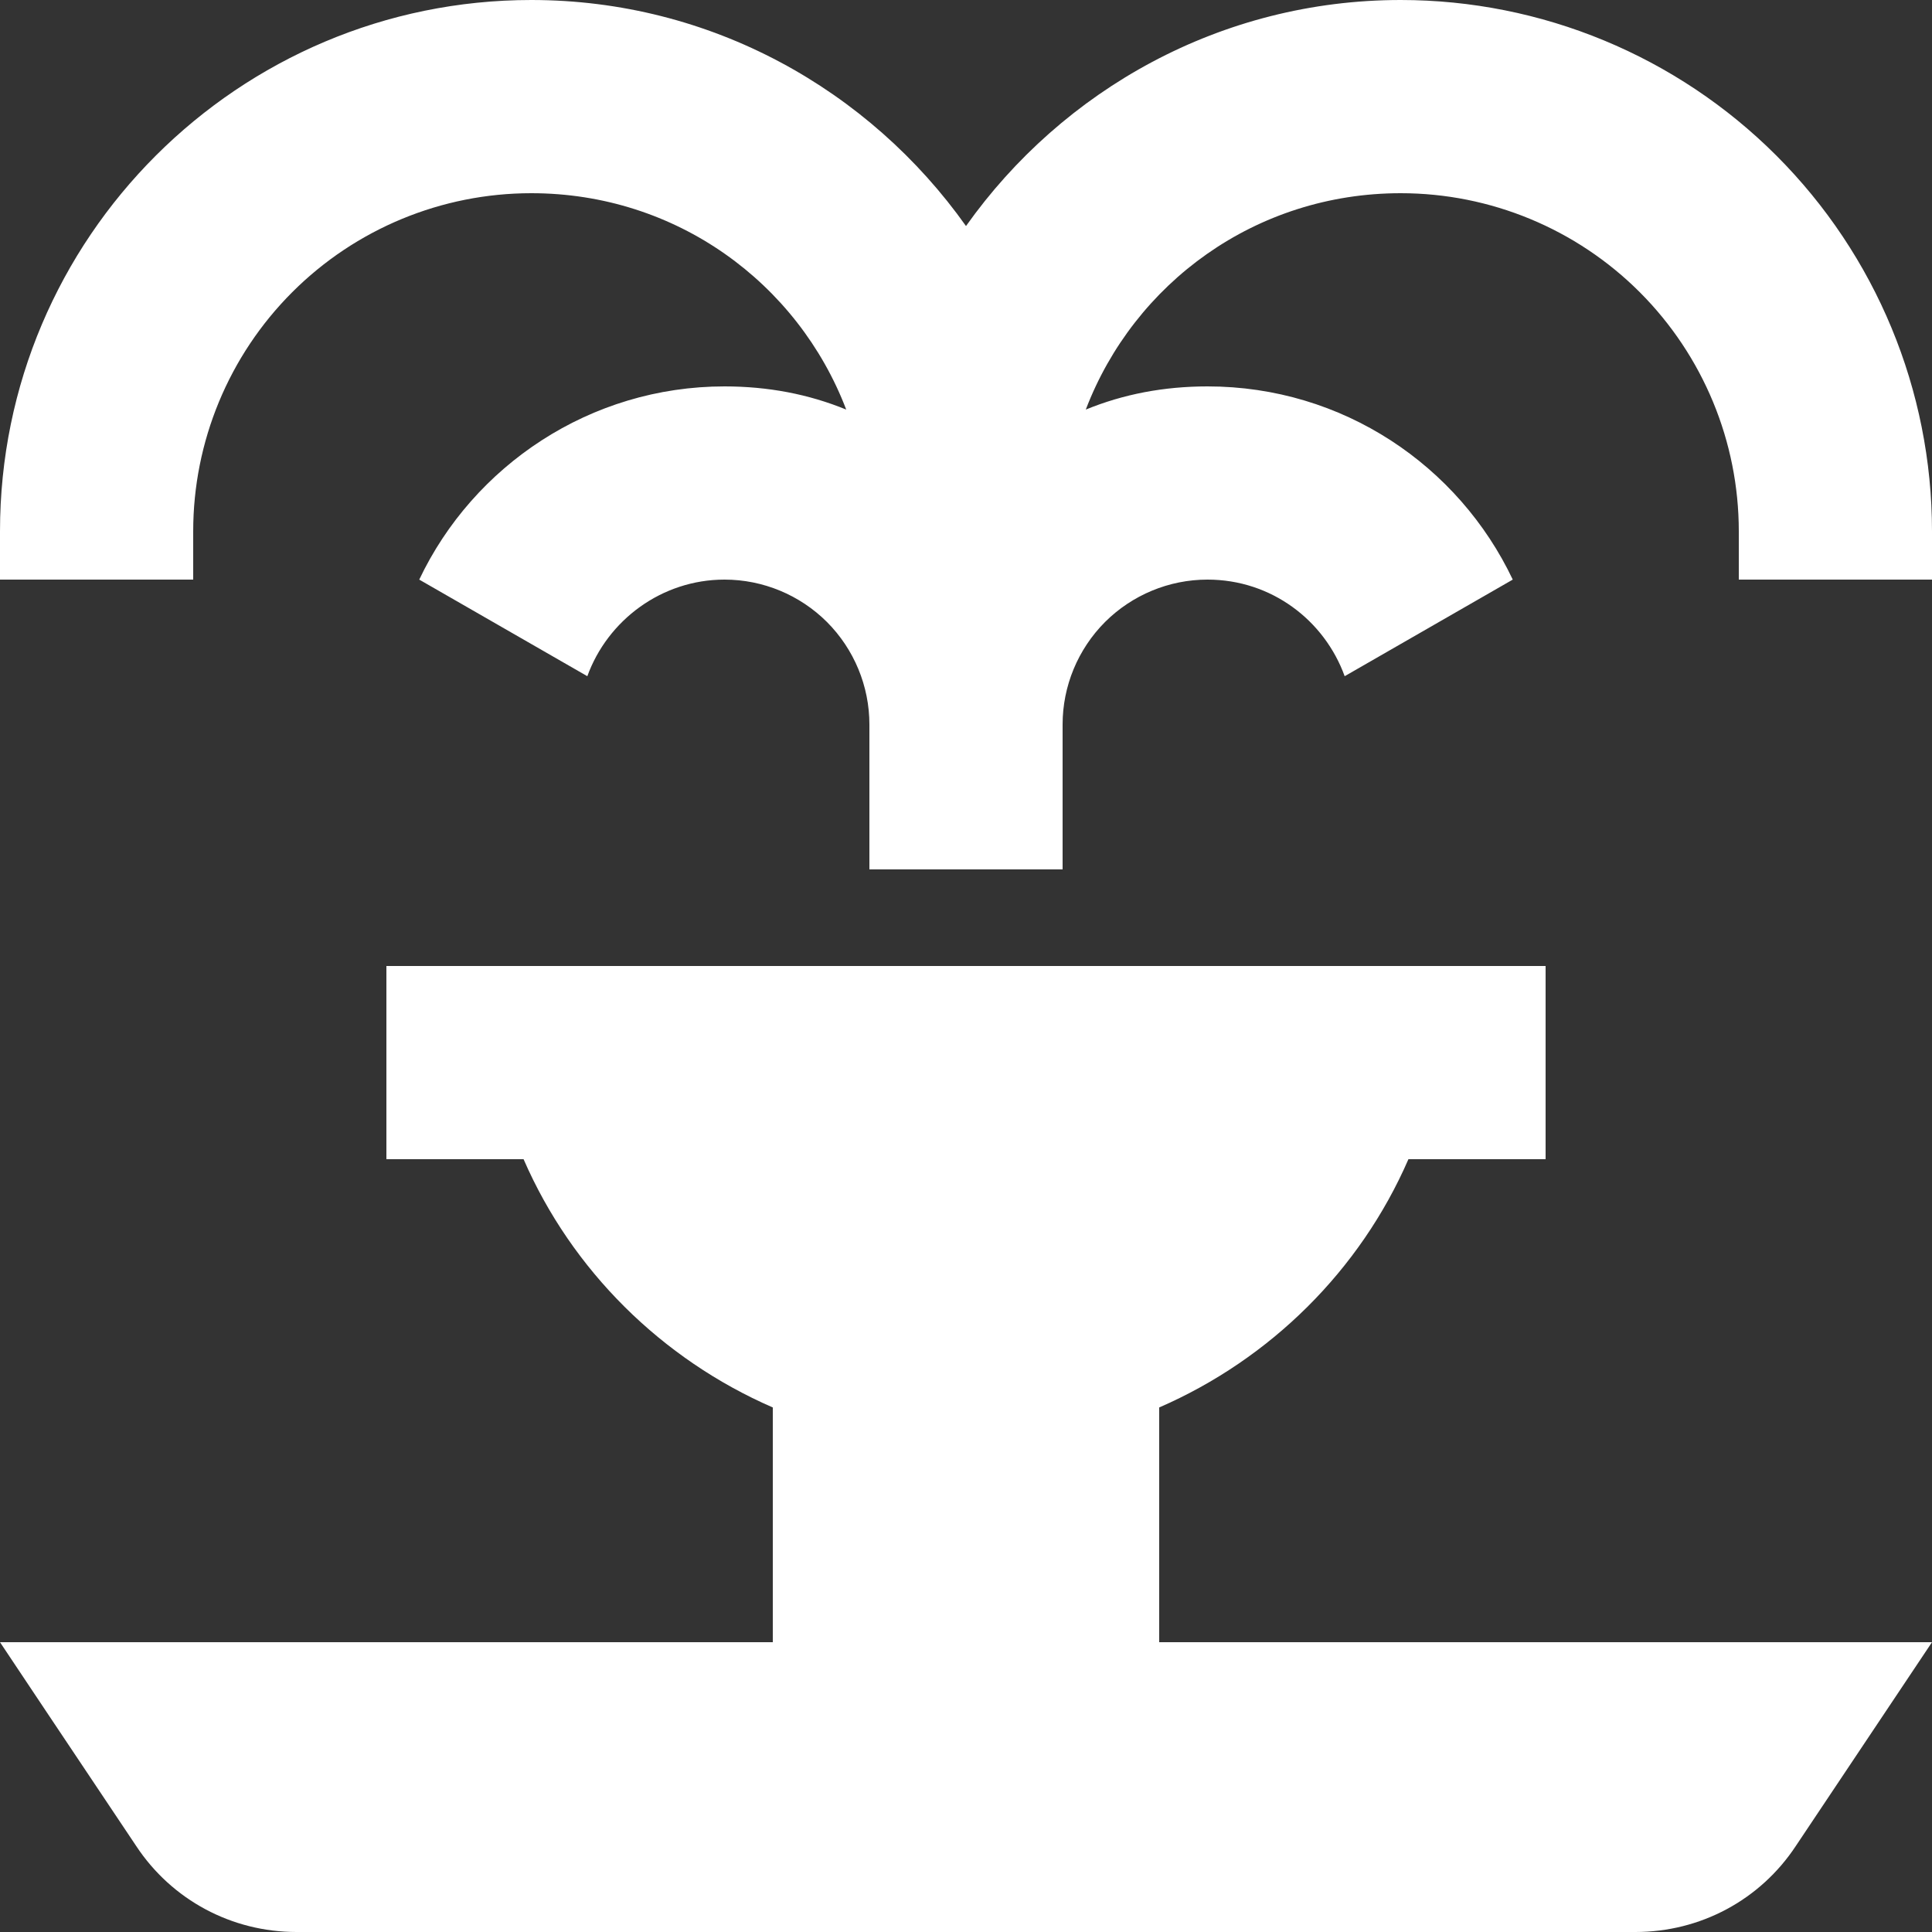 <svg width="24" height="24" viewBox="0 0 24 24" fill="none" xmlns="http://www.w3.org/2000/svg">
<rect x="0" y="0" width="24" height="24" fill="#333333" stroke="none"/>
<path d="M6.6 0C2.964 0 0 2.952 0 6.6V7.2H2.4V6.6C2.4 5.486 2.842 4.418 3.63 3.63C4.418 2.842 5.486 2.4 6.6 2.4C8.4 2.4 9.912 3.516 10.512 5.088C10.044 4.896 9.54 4.8 9 4.8C7.332 4.8 5.88 5.784 5.208 7.2L7.296 8.4C7.548 7.704 8.22 7.2 9 7.2C9.477 7.2 9.935 7.39 10.273 7.727C10.61 8.065 10.8 8.523 10.8 9V10.8H13.2V9C13.2 8.523 13.39 8.065 13.727 7.727C14.065 7.39 14.523 7.2 15 7.2C15.792 7.2 16.452 7.704 16.704 8.4L18.792 7.2C18.12 5.784 16.68 4.8 15 4.8C14.46 4.8 13.956 4.896 13.488 5.088C14.088 3.516 15.6 2.4 17.4 2.4C18.514 2.4 19.582 2.842 20.37 3.63C21.157 4.418 21.6 5.486 21.6 6.6V7.2H24V6.6C24 4.85 23.305 3.171 22.067 1.933C20.829 0.695 19.15 0 17.4 0C15.168 0 13.2 1.116 12 2.808C10.8 1.116 8.832 0 6.6 0ZM4.8 12V14.4H6.504C7.104 15.78 8.22 16.884 9.6 17.484V20.4H0C0 20.4 0.984 21.876 1.692 22.932C2.136 23.604 2.88 24 3.684 24H20.316C21.12 24 21.864 23.604 22.308 22.932L24 20.4H14.4V17.484C15.78 16.884 16.896 15.78 17.496 14.4H19.2V12H4.8Z" fill="white"/>
</svg>
